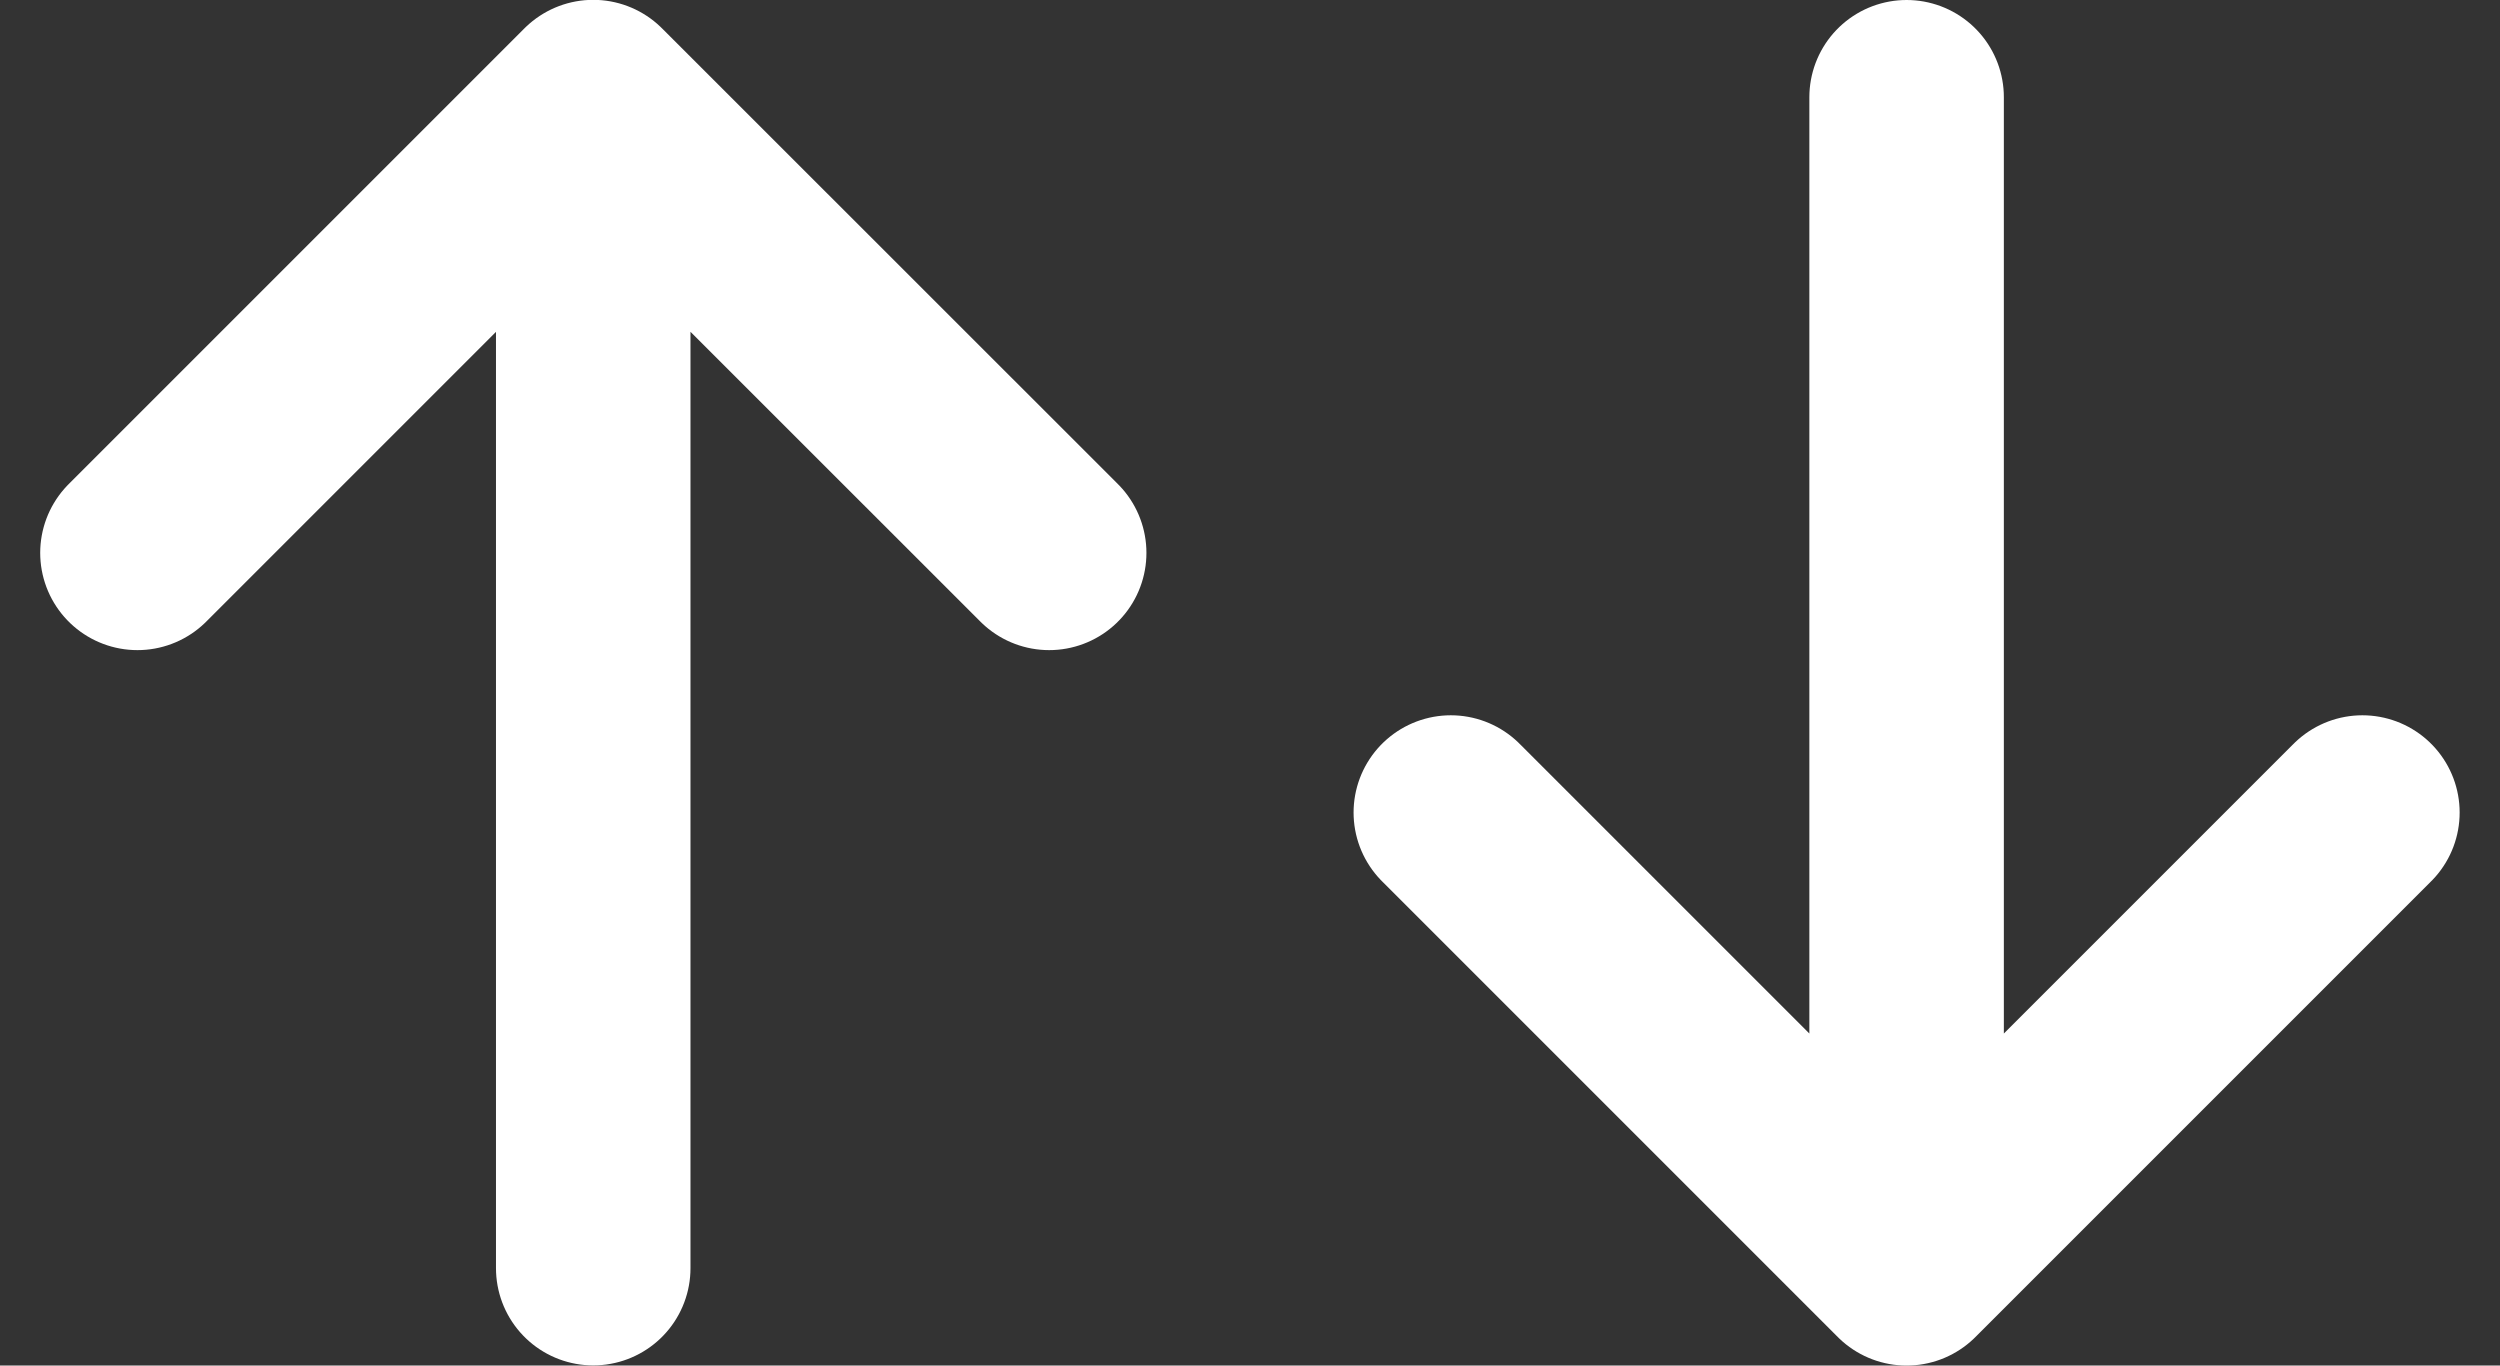 <svg xmlns="http://www.w3.org/2000/svg" width="15.424" height="8.425" viewBox="0 0 15.424 8.425">
  <rect x="0" y="0" width="15.424" height="8.425" fill="#333333" stroke="none"/>
  <g id="Group_88935" data-name="Group 88935" transform="translate(-280.639 -628.442)">
    <path id="Icon_akar-arrow-right" data-name="Icon akar-arrow-right" d="M0,2.812H7.225M4.413,0,7.225,2.812,4.413,5.625" transform="translate(281.487 636.266) rotate(-90)" fill="none" stroke="#fff" stroke-linecap="round" stroke-linejoin="round" stroke-width="1.2"/>
    <path id="Icon_akar-arrow-right-2" data-name="Icon akar-arrow-right" d="M0,2.812H7.225M4.413,5.624,7.225,2.812,4.413,0" transform="translate(295.214 629.042) rotate(90)" fill="none" stroke="#fff" stroke-linecap="round" stroke-linejoin="round" stroke-width="1.2"/>
  </g>
</svg>
